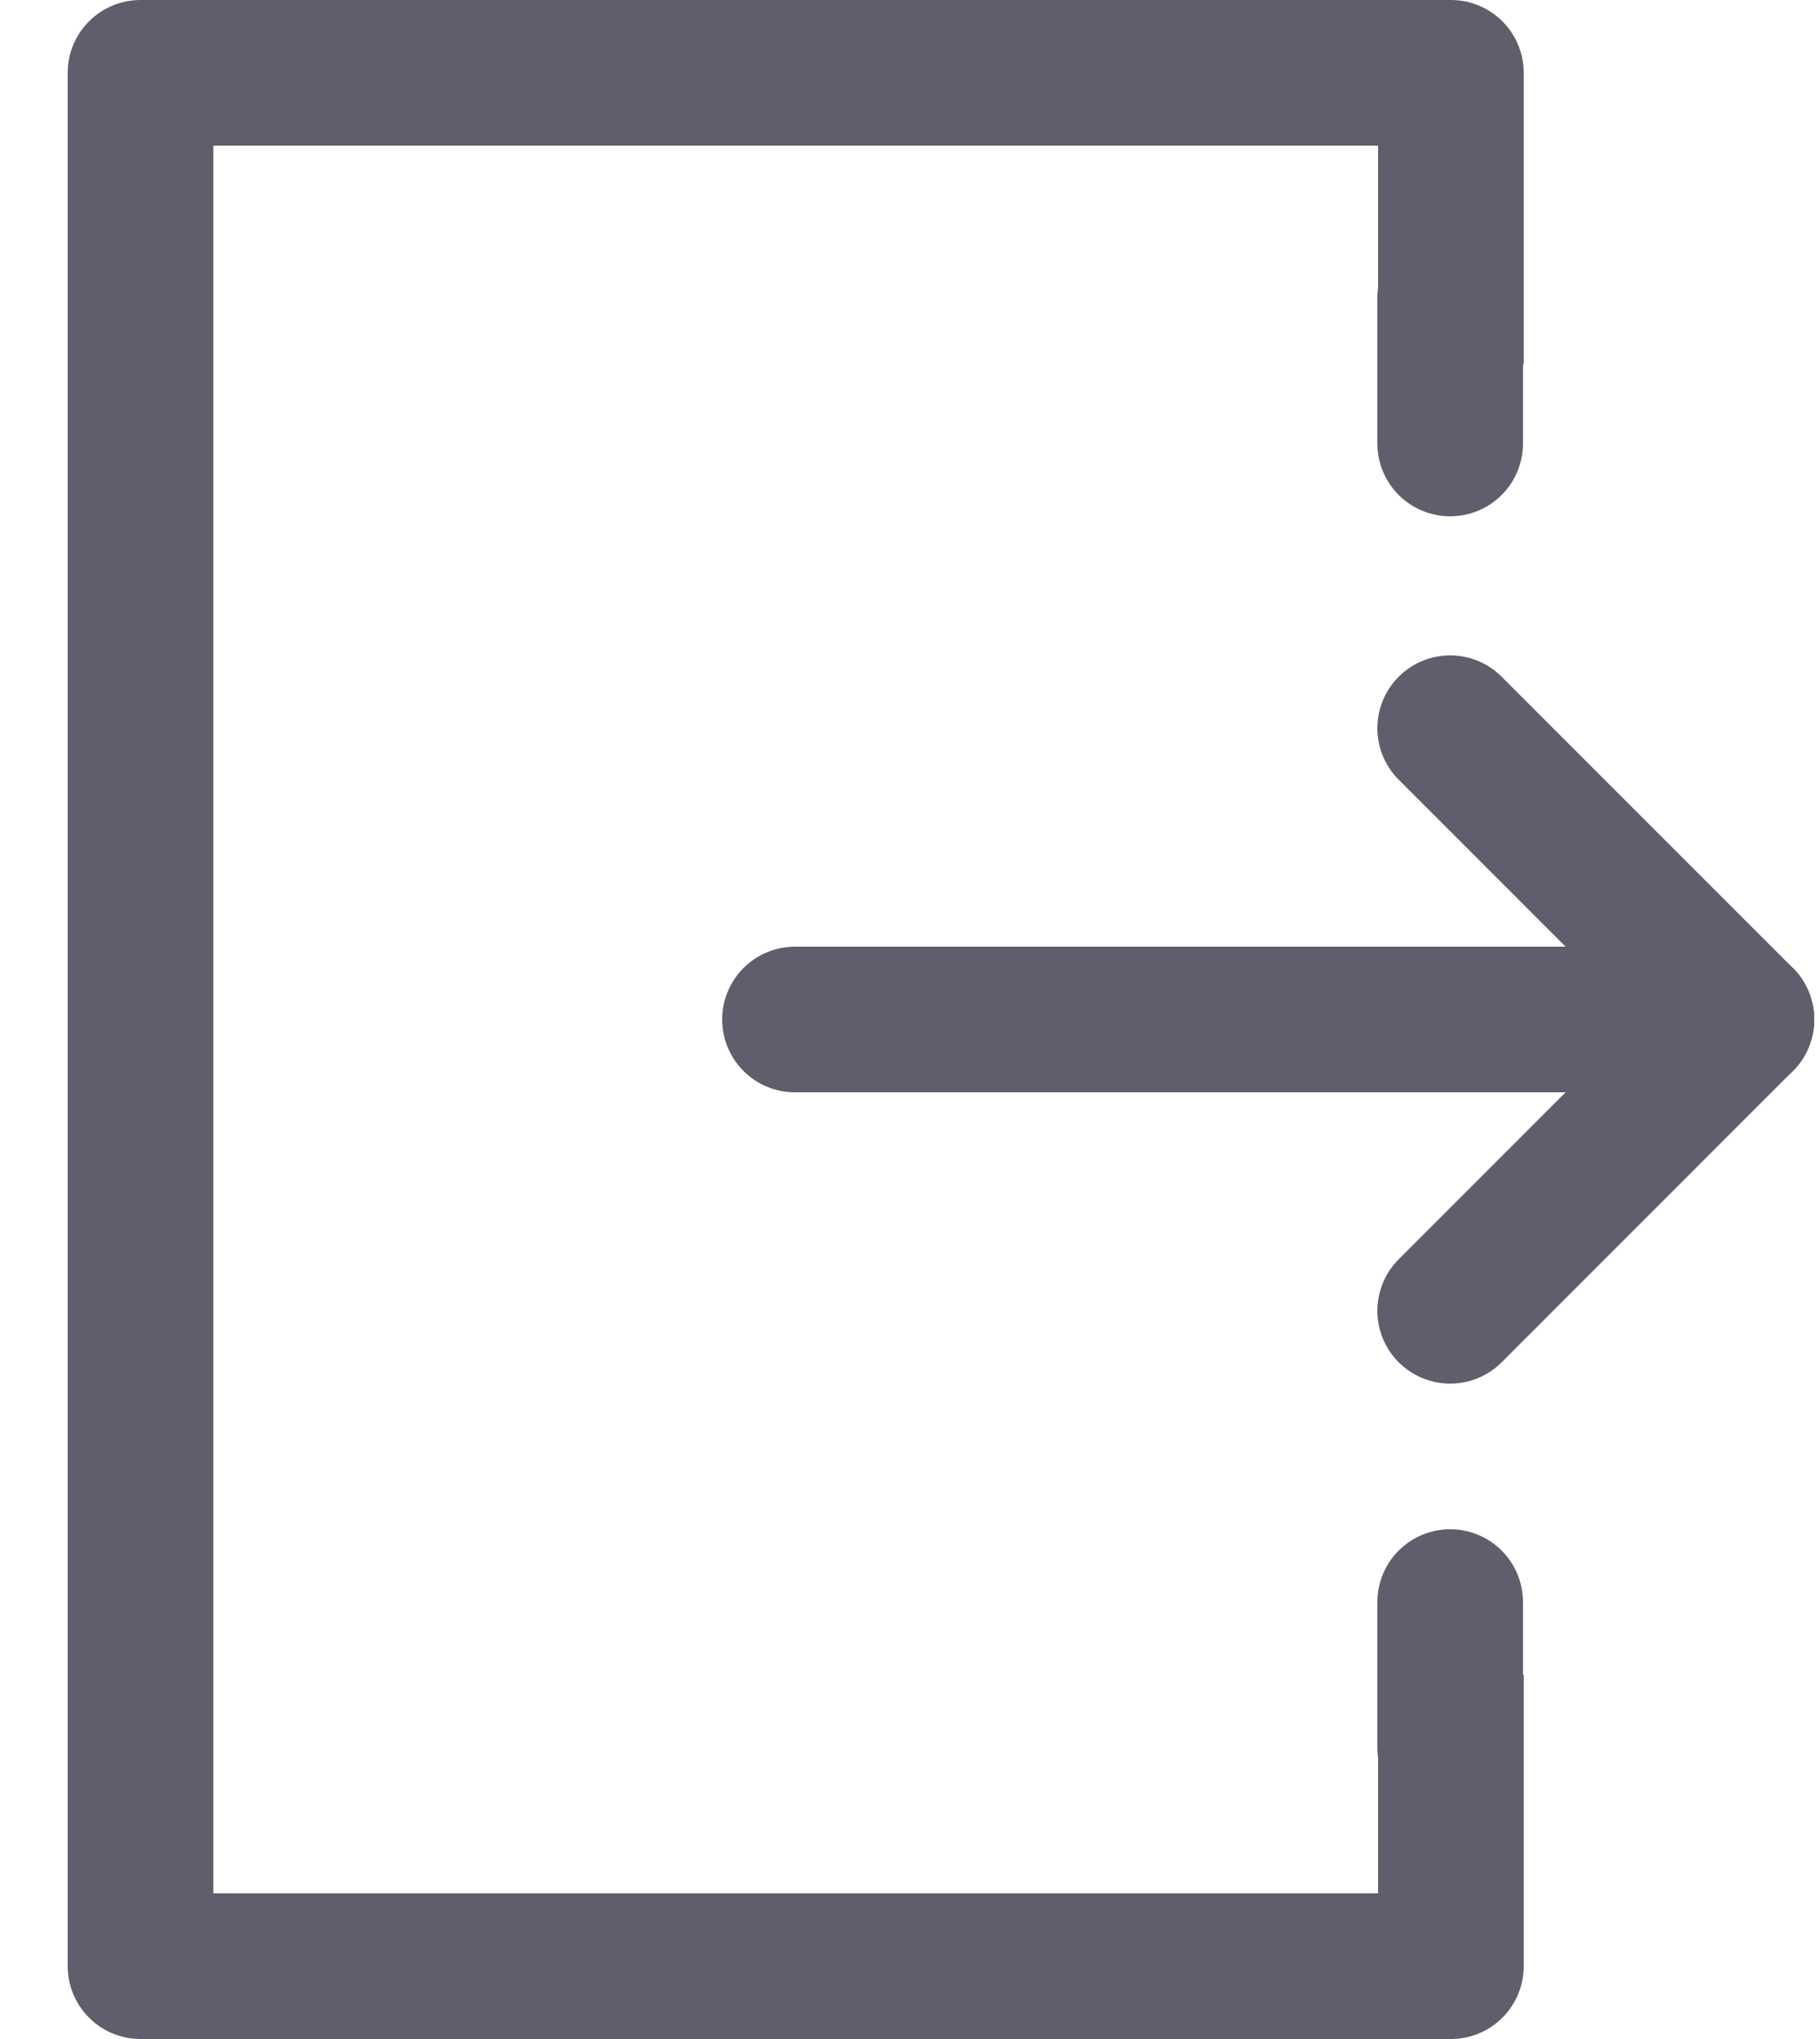 <svg width="25" height="28" viewBox="0 0 25 28" fill="none" xmlns="http://www.w3.org/2000/svg">
<path d="M10.92 14H23.92" stroke="#615D6C" stroke-width="2" stroke-linecap="round" stroke-linejoin="round"/>
<path d="M18.93 23V26H2.93V2H18.93V5H20.93V1C20.93 0.735 20.825 0.48 20.637 0.293C20.45 0.105 20.195 0 19.93 0H1.93C1.665 0 1.41 0.105 1.223 0.293C1.035 0.48 0.93 0.735 0.93 1V27C0.93 27.265 1.035 27.52 1.223 27.707C1.41 27.895 1.665 28 1.93 28H19.93C20.195 28 20.45 27.895 20.637 27.707C20.825 27.52 20.93 27.265 20.93 27V23H18.93Z" fill="#615D6C"/>
<path d="M23.92 14L19.92 18" stroke="#615D6C" stroke-width="2" stroke-linecap="round" stroke-linejoin="round"/>
<path d="M23.92 14L19.92 10" stroke="#615D6C" stroke-width="2" stroke-linecap="round" stroke-linejoin="round"/>
<path d="M19.92 6.09V4.09" stroke="#615D6C" stroke-width="2" stroke-linecap="round" stroke-linejoin="round"/>
<path d="M19.92 24V22" stroke="#615D6C" stroke-width="2" stroke-linecap="round" stroke-linejoin="round"/>
</svg>
